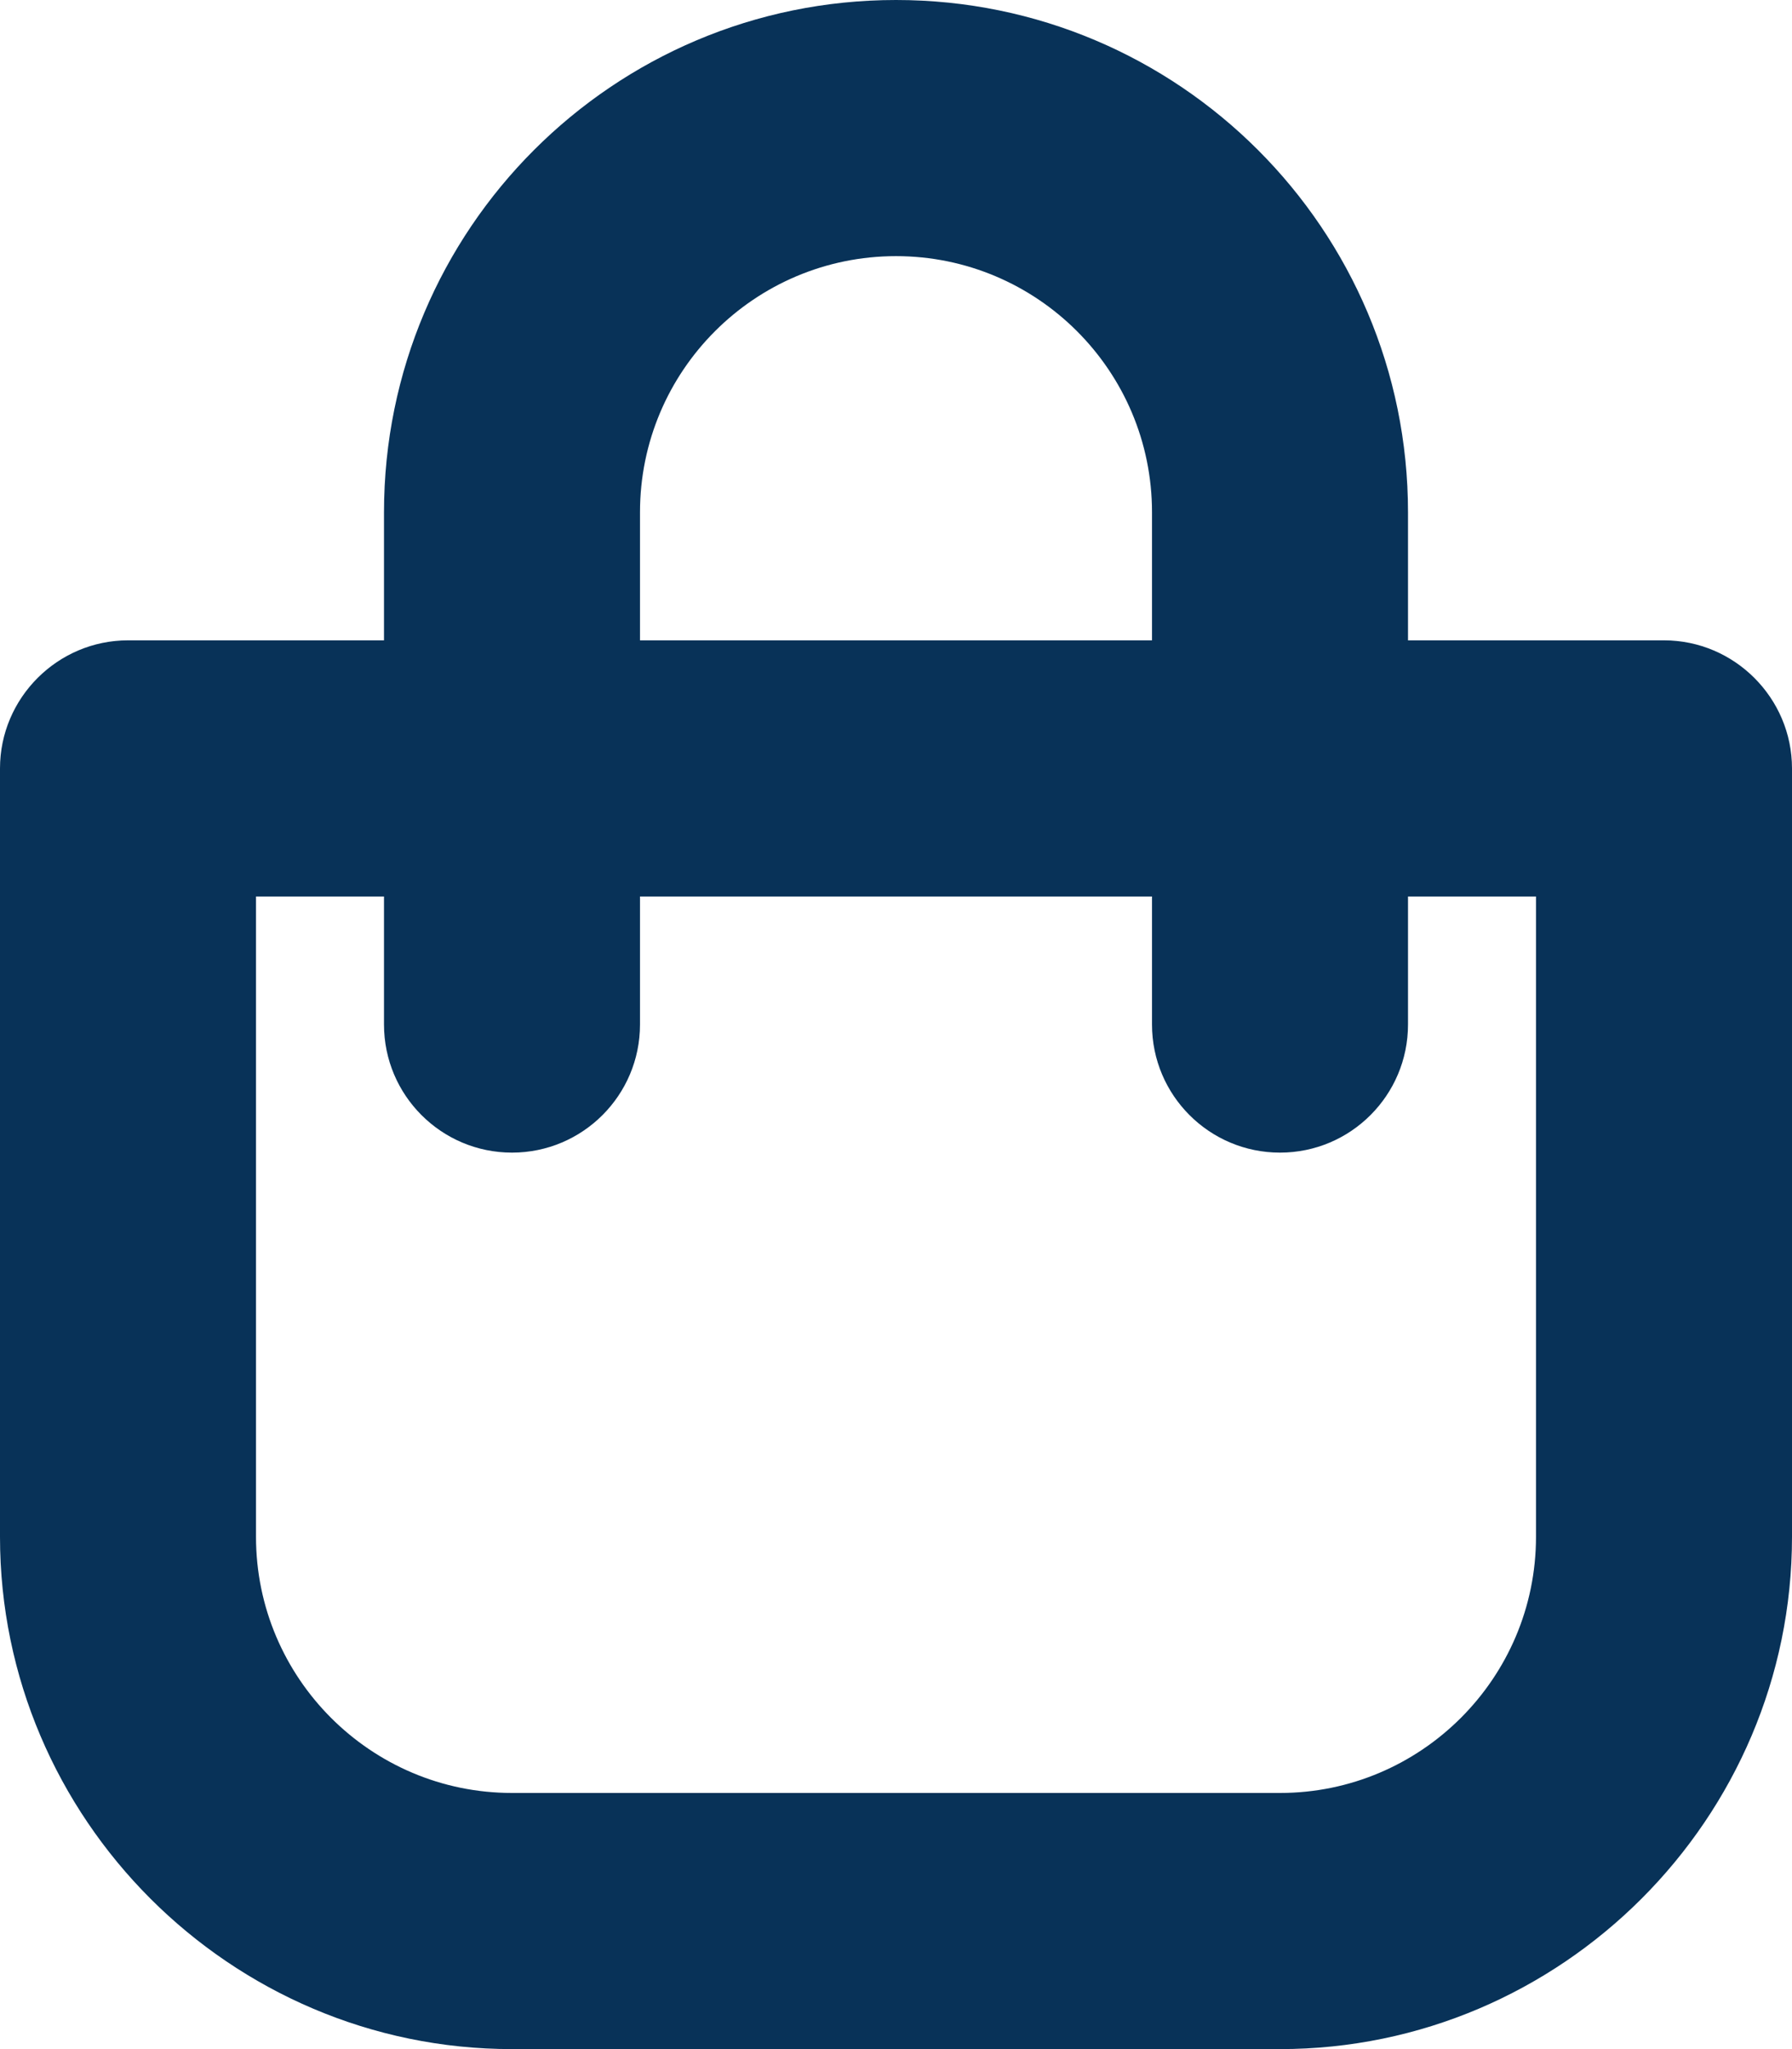 <?xml version="1.0" standalone="no"?>
<!-- Generator: Adobe Fireworks 10, Export SVG Extension by Aaron Beall (http://fireworks.abeall.com) . Version: 0.6.0  -->
<!DOCTYPE svg PUBLIC "-//W3C//DTD SVG 1.1//EN" "http://www.w3.org/Graphics/SVG/1.1/DTD/svg11.dtd">
<svg id="" viewBox="0 0 14 16" style="background-color:#ffffff00" version="1.1"
	xmlns="http://www.w3.org/2000/svg" xmlns:xlink="http://www.w3.org/1999/xlink" xml:space="preserve"
	x="0px" y="0px" width="14px" height="16px"
>
	<g id="Layer%201">
		<path id="if_shopping-bag_171277" d="M 12 12 C 12 13.103 11.102 14 10 14 L 4 14 C 2.897 14 2 13.103 2 12 L 2 7 L 3 7 L 3 8 C 3 8.552 3.448 9 4 9 C 4.552 9 5 8.552 5 8 L 5 7 L 9 7 L 9 8 C 9 8.552 9.448 9 10 9 C 10.552 9 11 8.552 11 8 L 11 7 L 12 7 L 12 12 L 12 12 ZM 5 4 C 5 2.896 5.896 2 7 2 C 8.104 2 9 2.896 9 4 L 9 5 L 5 5 L 5 4 L 5 4 ZM 13 5 L 11 5 L 11 4 C 11 1.791 9.209 0 7 0 C 4.791 0 3 1.791 3 4 L 3 5 L 1 5 C 0.45 5 0 5.45 0 6 L 0 12 C 0 14.2 1.8 16 4 16 L 10 16 C 12.2 16 14 14.2 14 12 L 14 6 C 14 5.45 13.55 5 13 5 L 13 5 Z" fill="#083258444"/>
	</g>
</svg>